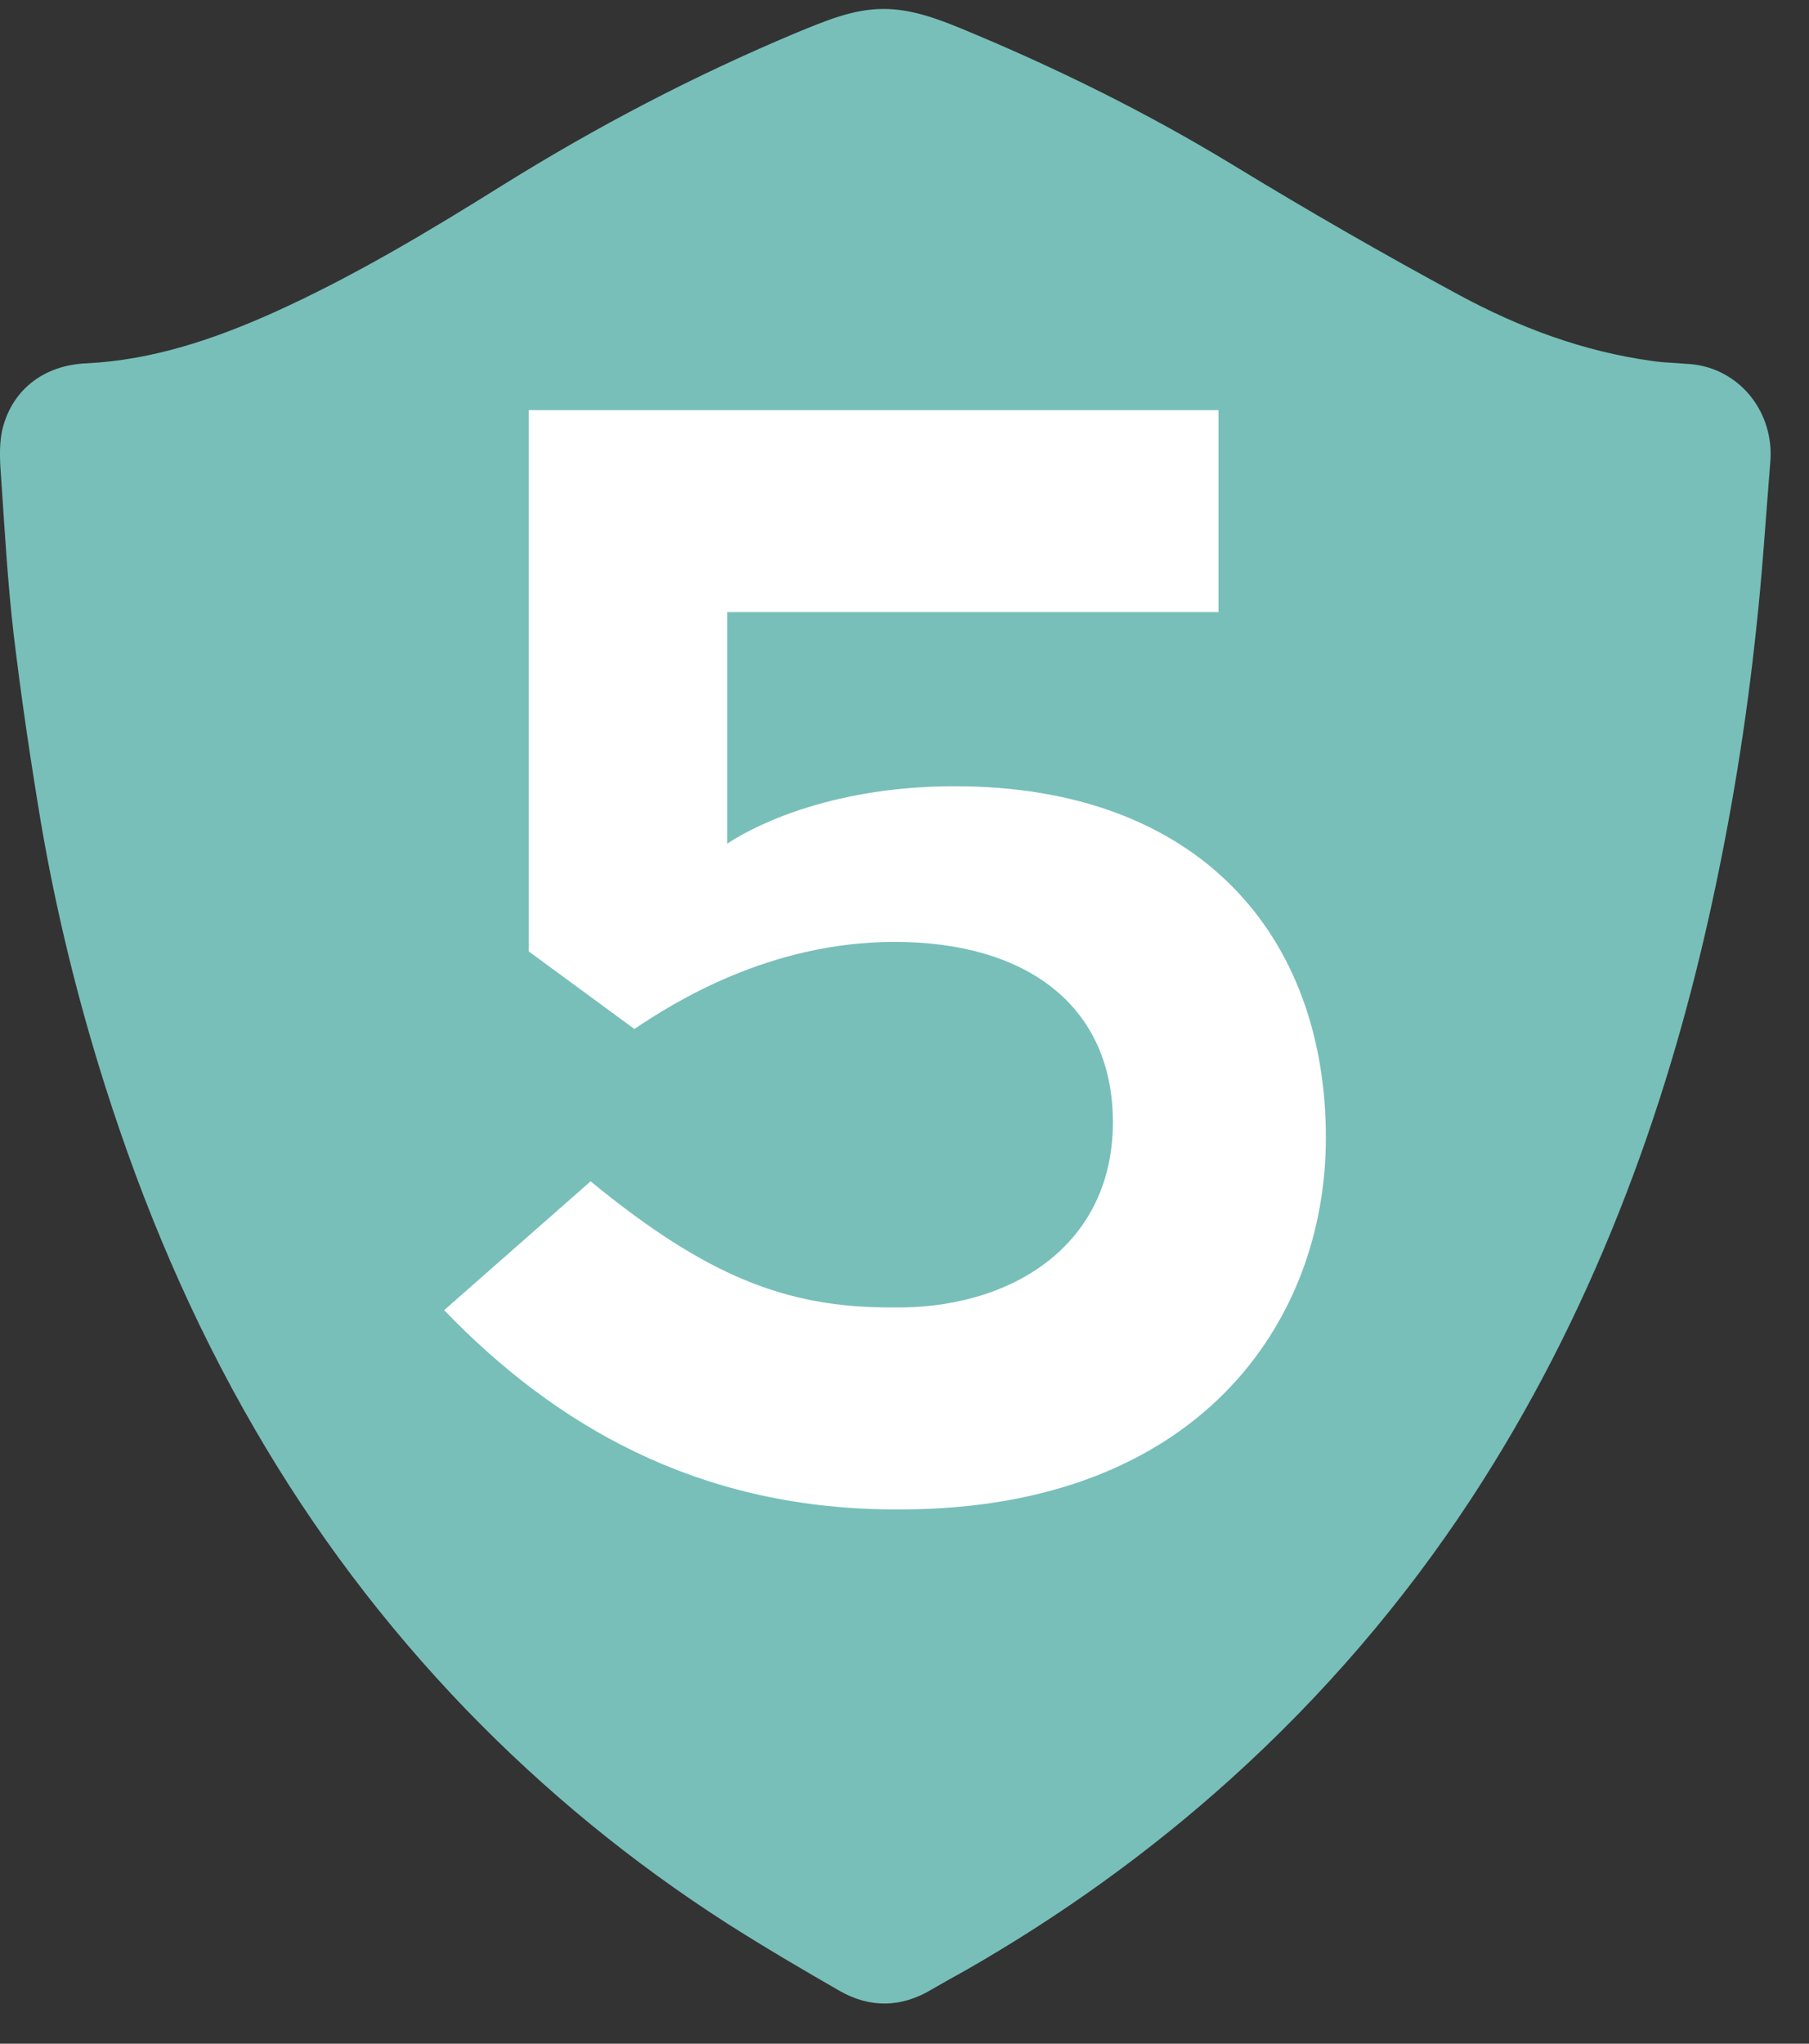 <svg width="31" height="35" viewBox="0 0 31 35" fill="none" xmlns="http://www.w3.org/2000/svg">
<rect x="0" y="0" width="31" height="35" fill="#333333" stroke="none"/>
<path d="M30.341 7.856C30.261 8.84 30.201 9.824 30.091 10.809C29.921 12.414 29.661 14 29.311 15.587C28.921 17.355 28.411 19.084 27.741 20.766C27.061 22.477 26.231 24.111 25.211 25.668C24.051 27.436 22.671 29.042 21.081 30.475C19.691 31.727 18.171 32.816 16.531 33.753C16.341 33.858 16.151 33.963 15.971 34.068C15.451 34.384 14.911 34.393 14.391 34.097C13.741 33.724 13.091 33.342 12.461 32.941C10.821 31.89 9.331 30.666 7.991 29.281C6.581 27.819 5.381 26.223 4.371 24.483C3.281 22.61 2.451 20.642 1.801 18.597C1.331 17.116 0.961 15.606 0.701 14.086C0.521 13.006 0.361 11.927 0.231 10.837C0.131 9.968 0.081 9.088 0.021 8.209C0.001 7.942 -0.019 7.665 0.031 7.397C0.181 6.699 0.731 6.25 1.491 6.222C2.621 6.164 3.661 5.811 4.671 5.361C6.051 4.74 7.341 3.966 8.611 3.173C10.221 2.17 11.901 1.291 13.661 0.555C14.131 0.364 14.611 0.153 15.141 0.153C15.611 0.153 16.051 0.316 16.471 0.488C18.091 1.157 19.661 1.931 21.151 2.839C22.421 3.613 23.701 4.348 25.011 5.056C26.041 5.61 27.131 6.021 28.321 6.183C28.511 6.212 28.701 6.212 28.891 6.231C29.741 6.26 30.381 6.986 30.341 7.856Z" fill="#78BFB9"/>
<path d="M12.461 10.483V14.449C13.021 14.077 14.361 13.465 16.361 13.465C20.571 13.465 22.721 16.045 22.721 19.485C22.721 22.658 20.521 25.831 15.471 25.85H15.251C11.931 25.821 9.511 24.407 7.611 22.438L10.121 20.231C12.101 21.855 13.471 22.391 15.251 22.391H15.471C17.421 22.362 19.071 21.273 19.071 19.218C19.071 17.249 17.621 16.131 15.331 16.131C13.181 16.131 11.541 17.173 10.871 17.622L9.061 16.294V7.024H20.881V10.483H12.461Z" fill="white"/>
</svg>
